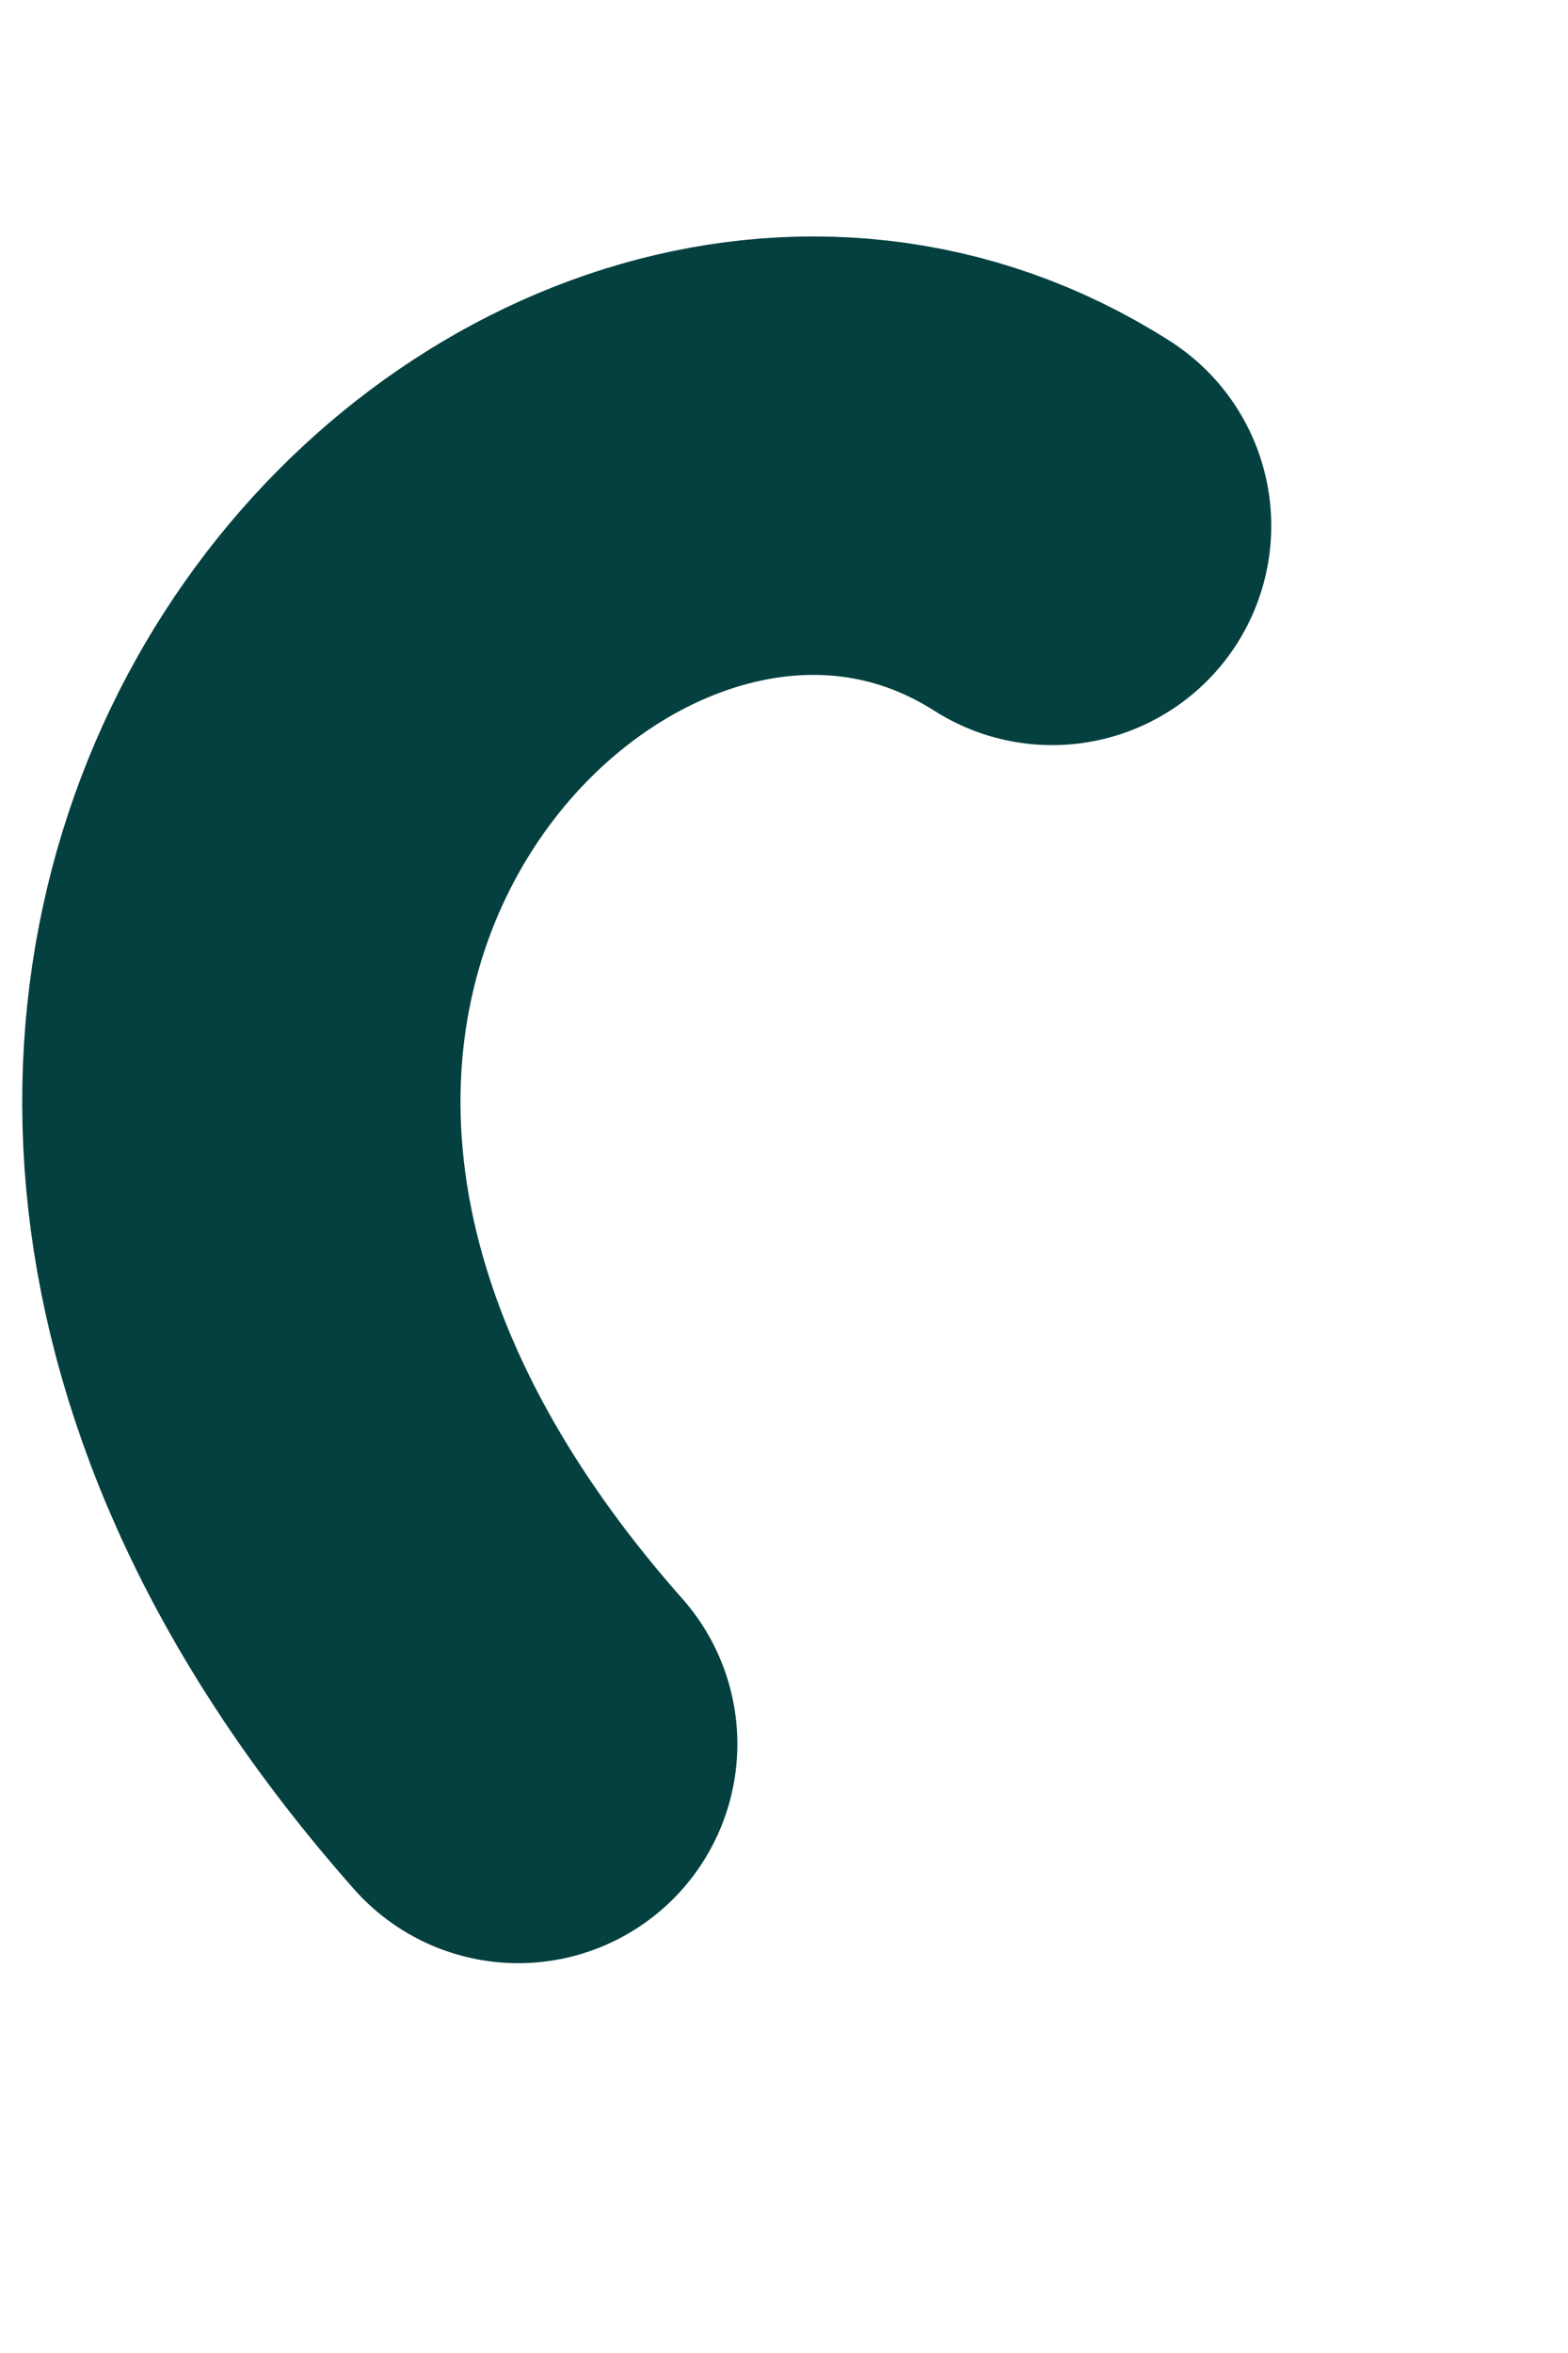 <svg width="4" height="6" viewBox="0 0 4 6" fill="none" xmlns="http://www.w3.org/2000/svg">
<path d="M1.322 4.447C-0.419 2.48 1.456 0.558 2.684 1.341" stroke="#03403F" stroke-width="1.118" stroke-linecap="round" stroke-linejoin="round"/>
</svg>
